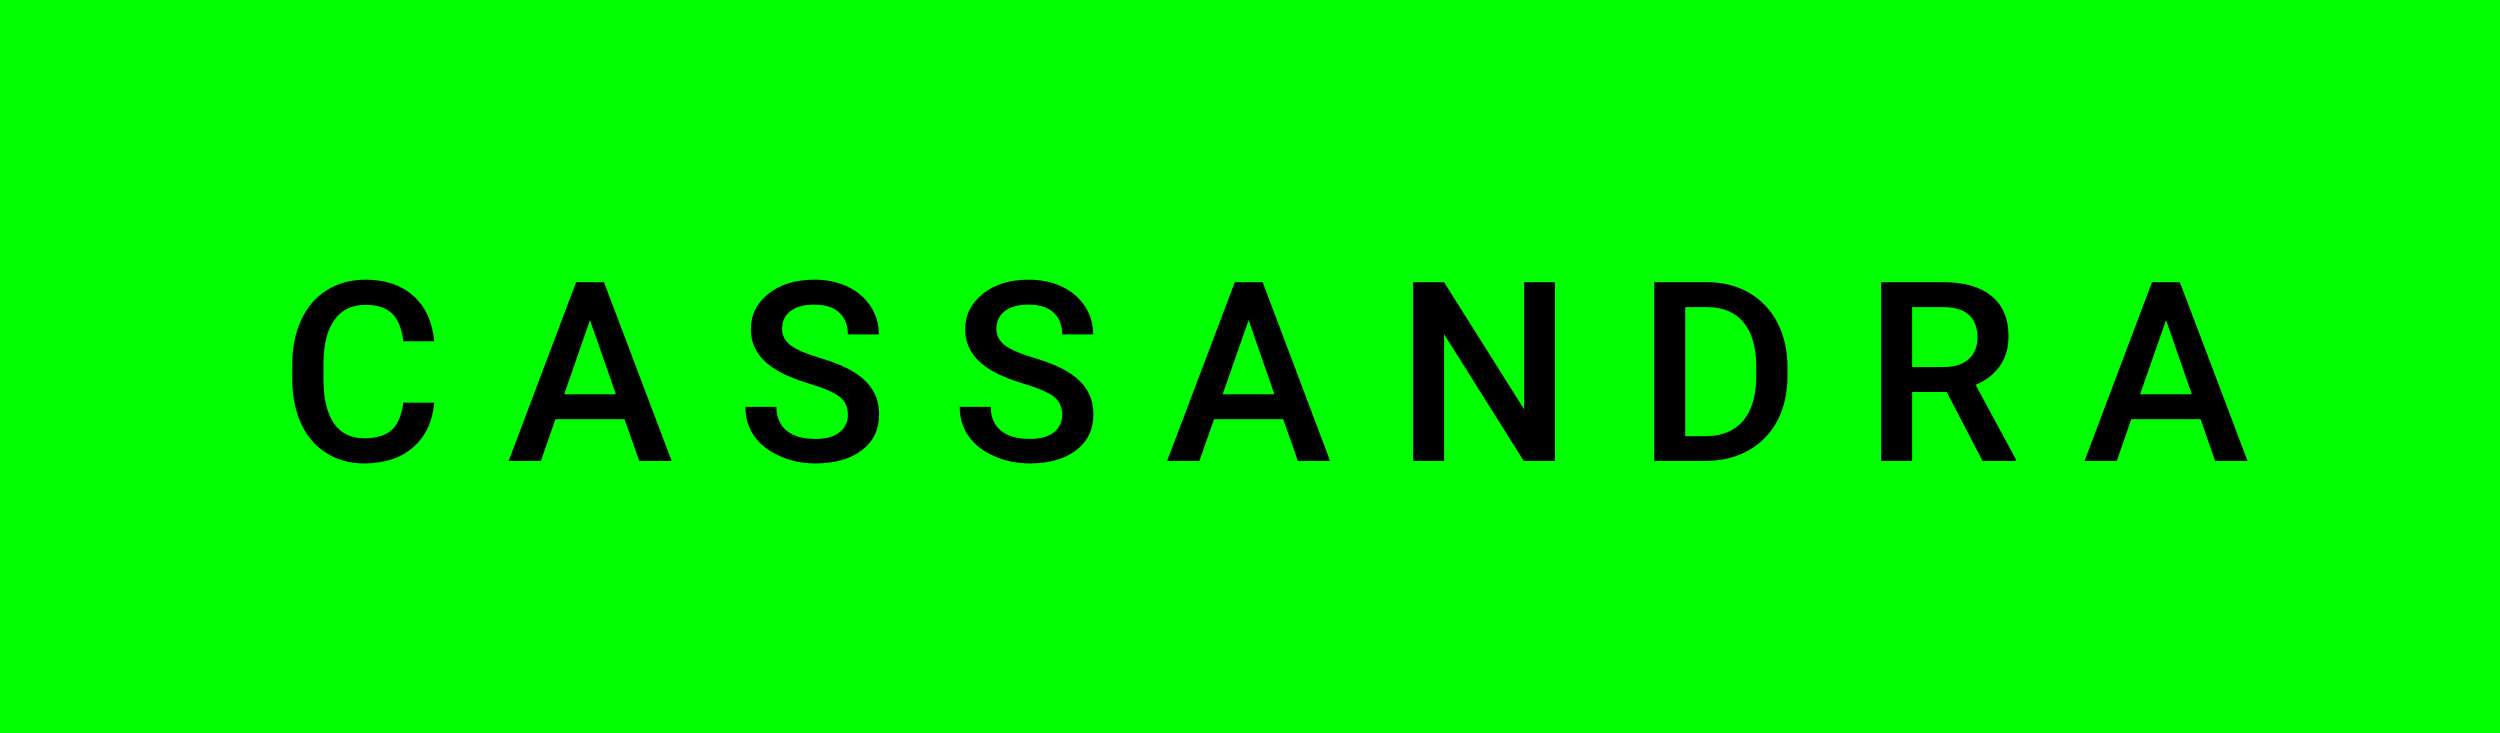 <svg xmlns="http://www.w3.org/2000/svg" width="119.33" height="35" viewBox="0 0 119.33 35"><rect class="svg__rect" x="0" y="0" width="119.33" height="35" fill="#00FF00"/><rect class="svg__rect" x="119.33" y="0" width="0" height="35" fill="#389AD5"/><path class="svg__text" d="M13.95 18.19L13.95 18.19L13.95 17.39Q13.95 16.19 14.38 15.27Q14.80 14.35 15.60 13.85Q16.40 13.35 17.45 13.35L17.45 13.35Q18.86 13.35 19.73 14.12Q20.59 14.89 20.73 16.29L20.73 16.29L19.25 16.29Q19.14 15.37 18.71 14.96Q18.28 14.55 17.45 14.55L17.45 14.55Q16.48 14.55 15.97 15.26Q15.45 15.96 15.44 17.33L15.44 17.33L15.44 18.09Q15.44 19.47 15.93 20.20Q16.43 20.92 17.38 20.92L17.38 20.92Q18.25 20.92 18.69 20.53Q19.13 20.14 19.25 19.22L19.25 19.22L20.73 19.22Q20.60 20.59 19.72 21.35Q18.84 22.12 17.38 22.12L17.38 22.12Q16.36 22.12 15.59 21.63Q14.81 21.15 14.39 20.26Q13.97 19.37 13.95 18.19ZM25.82 22L24.28 22L27.50 13.47L28.83 13.47L32.06 22L30.51 22L29.81 20.01L26.51 20.01L25.82 22ZM28.16 15.28L26.93 18.82L29.40 18.82L28.16 15.28ZM35.58 19.42L35.58 19.42L37.06 19.42Q37.06 20.15 37.54 20.55Q38.02 20.95 38.92 20.95L38.92 20.95Q39.69 20.95 40.08 20.63Q40.47 20.32 40.47 19.80L40.47 19.80Q40.47 19.24 40.08 18.94Q39.68 18.63 38.65 18.32Q37.62 18.01 37.01 17.63L37.01 17.63Q35.84 16.90 35.84 15.72L35.84 15.72Q35.84 14.69 36.68 14.02Q37.53 13.35 38.87 13.35L38.87 13.35Q39.76 13.35 40.46 13.68Q41.15 14.01 41.55 14.61Q41.95 15.22 41.95 15.96L41.95 15.96L40.47 15.96Q40.47 15.29 40.05 14.91Q39.64 14.54 38.86 14.54L38.86 14.54Q38.13 14.54 37.73 14.85Q37.33 15.16 37.33 15.71L37.33 15.71Q37.33 16.18 37.76 16.50Q38.19 16.81 39.19 17.10Q40.19 17.40 40.79 17.78Q41.39 18.16 41.67 18.65Q41.96 19.13 41.96 19.79L41.96 19.79Q41.96 20.86 41.14 21.49Q40.32 22.12 38.92 22.12L38.92 22.12Q37.99 22.12 37.22 21.77Q36.44 21.43 36.01 20.83Q35.58 20.22 35.58 19.42ZM45.81 19.42L45.81 19.42L47.29 19.42Q47.29 20.15 47.77 20.55Q48.25 20.95 49.15 20.95L49.15 20.95Q49.92 20.95 50.31 20.63Q50.70 20.32 50.70 19.80L50.70 19.80Q50.70 19.24 50.31 18.94Q49.91 18.63 48.88 18.32Q47.85 18.01 47.24 17.63L47.24 17.63Q46.07 16.90 46.07 15.72L46.07 15.72Q46.07 14.69 46.92 14.02Q47.76 13.35 49.10 13.35L49.10 13.35Q49.99 13.35 50.69 13.68Q51.38 14.01 51.78 14.61Q52.18 15.22 52.18 15.96L52.18 15.96L50.70 15.96Q50.70 15.29 50.28 14.91Q49.87 14.54 49.09 14.54L49.09 14.54Q48.36 14.54 47.96 14.85Q47.56 15.16 47.56 15.71L47.56 15.71Q47.56 16.18 47.99 16.50Q48.42 16.81 49.42 17.10Q50.42 17.40 51.02 17.78Q51.62 18.16 51.90 18.65Q52.19 19.13 52.19 19.79L52.19 19.79Q52.19 20.86 51.37 21.49Q50.55 22.12 49.15 22.12L49.15 22.12Q48.23 22.12 47.45 21.77Q46.67 21.43 46.24 20.83Q45.81 20.22 45.81 19.42ZM57.25 22L55.71 22L58.94 13.47L60.27 13.47L63.49 22L61.95 22L61.25 20.01L57.95 20.01L57.25 22ZM59.60 15.28L58.36 18.82L60.83 18.82L59.60 15.28ZM68.93 22L67.45 22L67.45 13.47L68.93 13.47L72.75 19.54L72.75 13.47L74.22 13.47L74.22 22L72.73 22L68.93 15.95L68.93 22ZM81.41 22L78.96 22L78.96 13.47L81.48 13.47Q82.61 13.47 83.48 13.97Q84.36 14.48 84.84 15.40Q85.32 16.33 85.32 17.52L85.32 17.52L85.32 17.95Q85.32 19.16 84.84 20.08Q84.35 21.00 83.46 21.50Q82.57 22 81.41 22L81.41 22ZM80.44 14.66L80.44 20.82L81.41 20.82Q82.57 20.82 83.20 20.09Q83.82 19.36 83.83 17.99L83.83 17.99L83.83 17.52Q83.83 16.13 83.23 15.40Q82.63 14.66 81.48 14.66L81.48 14.66L80.44 14.66ZM91.27 22L89.79 22L89.79 13.47L92.79 13.47Q94.26 13.47 95.06 14.13Q95.87 14.79 95.87 16.05L95.87 16.05Q95.87 16.90 95.45 17.48Q95.04 18.06 94.30 18.37L94.30 18.37L96.22 21.92L96.22 22L94.63 22L92.92 18.71L91.27 18.71L91.27 22ZM91.27 14.66L91.27 17.52L92.79 17.52Q93.54 17.52 93.96 17.15Q94.39 16.77 94.39 16.11L94.39 16.11Q94.39 15.43 94.00 15.05Q93.61 14.68 92.83 14.66L92.83 14.66L91.27 14.66ZM101.04 22L99.50 22L102.72 13.47L104.05 13.47L107.28 22L105.73 22L105.04 20.01L101.73 20.01L101.04 22ZM103.39 15.28L102.15 18.82L104.62 18.82L103.39 15.28Z" fill="#000000"/><path class="svg__text" d="" fill="#FFFFFF" x="132.33"/></svg>